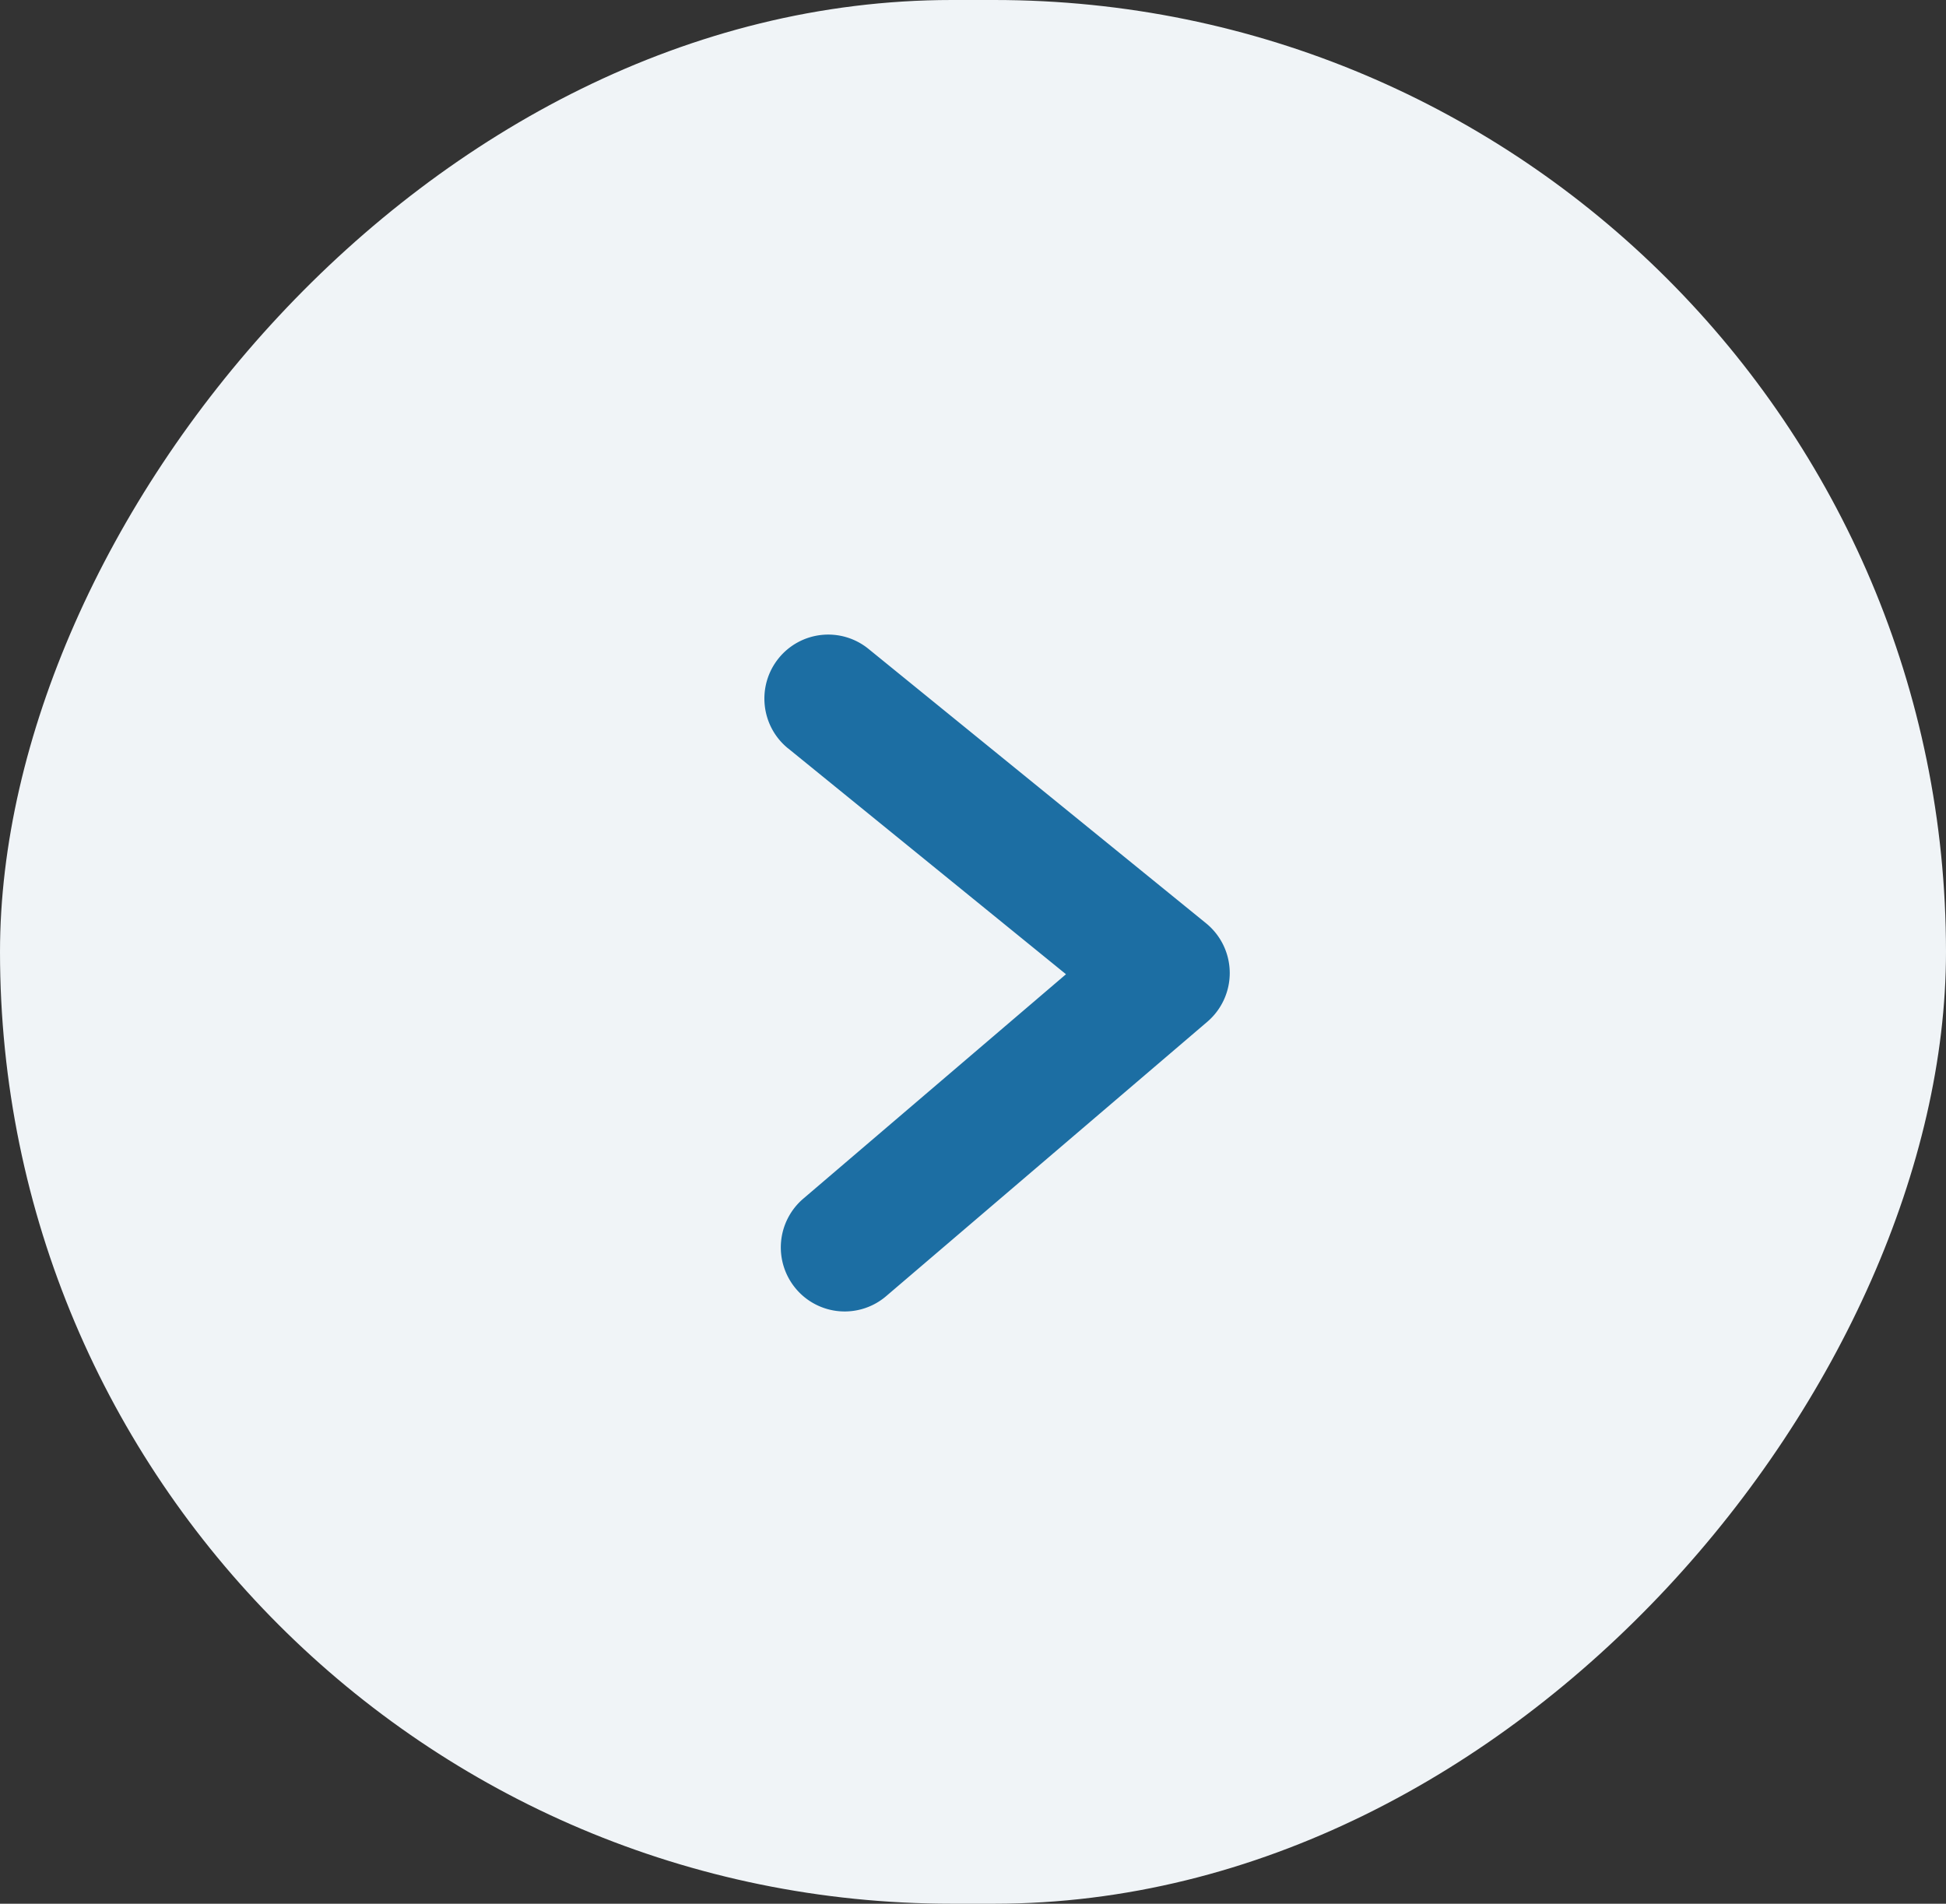 <svg xmlns="http://www.w3.org/2000/svg" width="46" height="45" viewBox="0 0 46 45">
    <rect x="0" y="0" width="46" height="45" fill="#333333" stroke="none"/>
    <g fill="none" fill-rule="evenodd" transform="matrix(-1 0 0 1 46 0)">
        <rect width="46" height="45" fill="#F0F4F7" rx="22.5"/>
        <path fill="#1C6EA3" fill-rule="nonzero" d="M27.372 17.69c.648-.527.747-1.48.222-2.13a1.507 1.507 0 0 0-2.123-.222l-7.98 6.486a1.516 1.516 0 0 0-.03 2.328l7.593 6.487a1.507 1.507 0 0 0 2.128-.171 1.516 1.516 0 0 0-.17-2.134l-6.21-5.305 6.57-5.34z"/>
    </g>
</svg>
